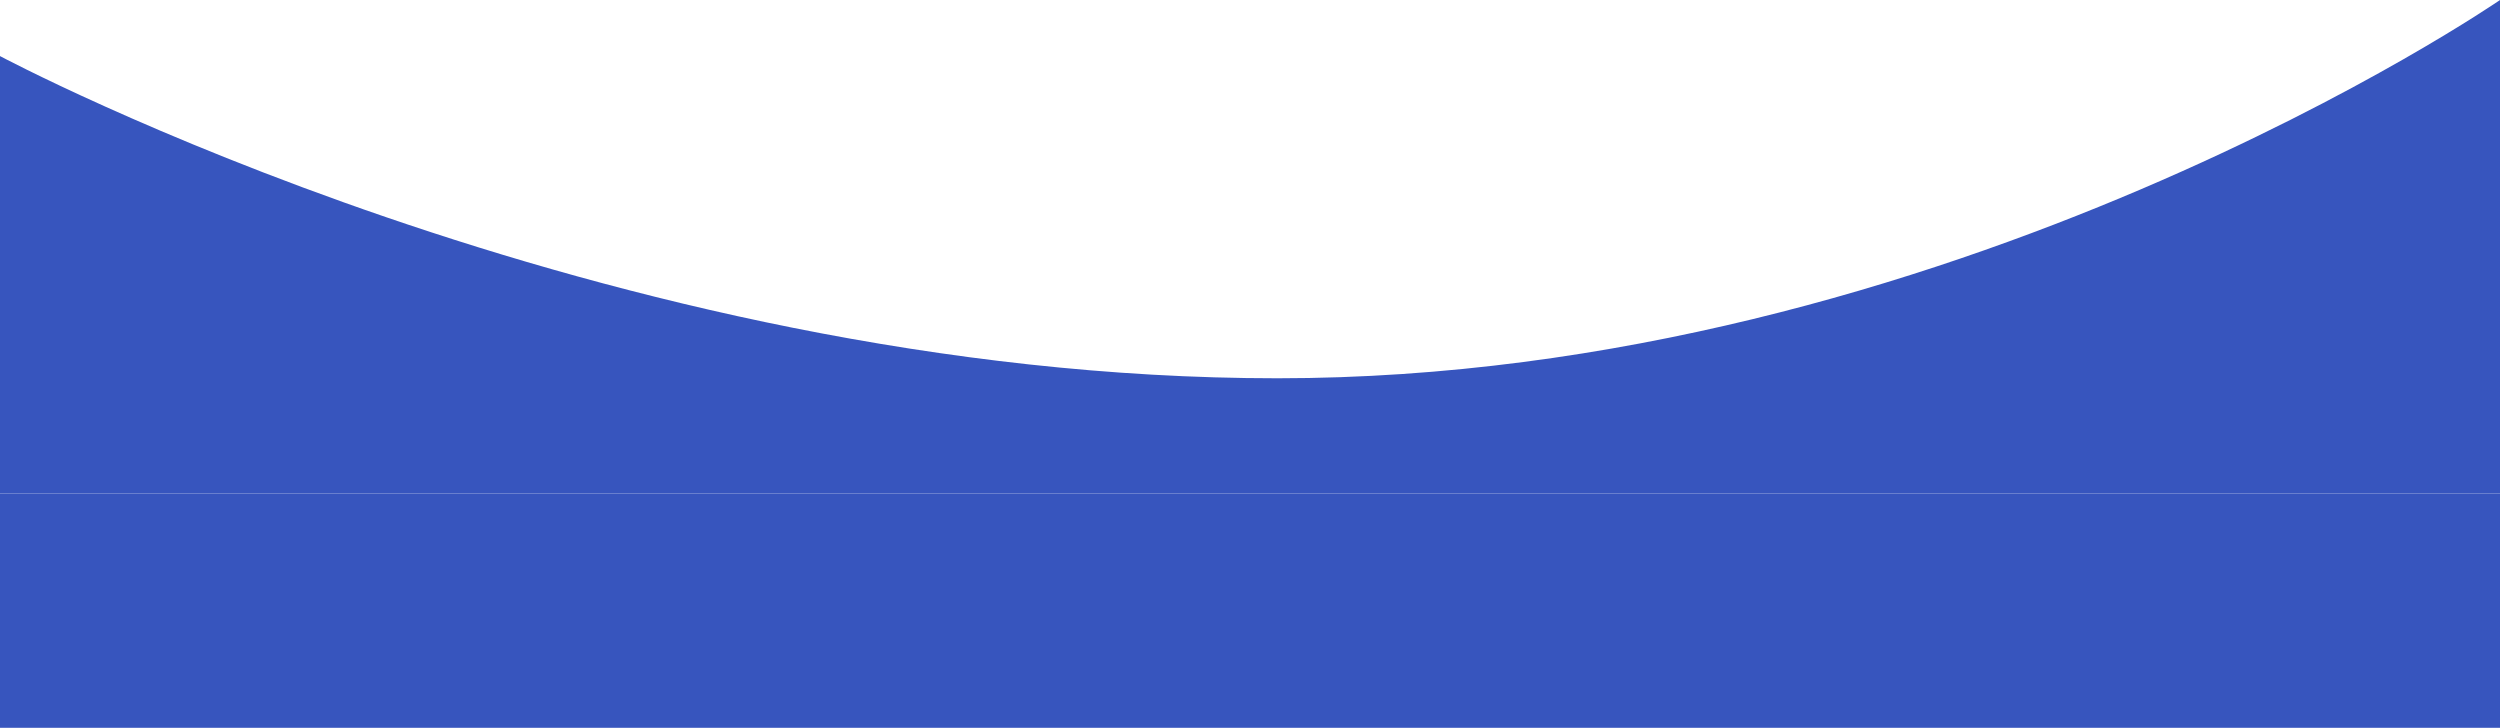 <svg xmlns="http://www.w3.org/2000/svg" width="1920" height="558.964" viewBox="0 0 1920 558.964">
  <g id="bgc" transform="translate(0 -3619.036)">
    <path id="Tracé_112" data-name="Tracé 112" d="M-221,1119.447S242.71,1366.9,760.02,1366.9,1699,1076.383,1699,1076.383v378.964H-221Z" transform="translate(221 2542.653)" fill="#3755be"/>
    <rect id="Rectangle_2" data-name="Rectangle 2" width="1920" height="180" transform="translate(0 3998)" fill="#3755be"/>
  </g>
</svg>
